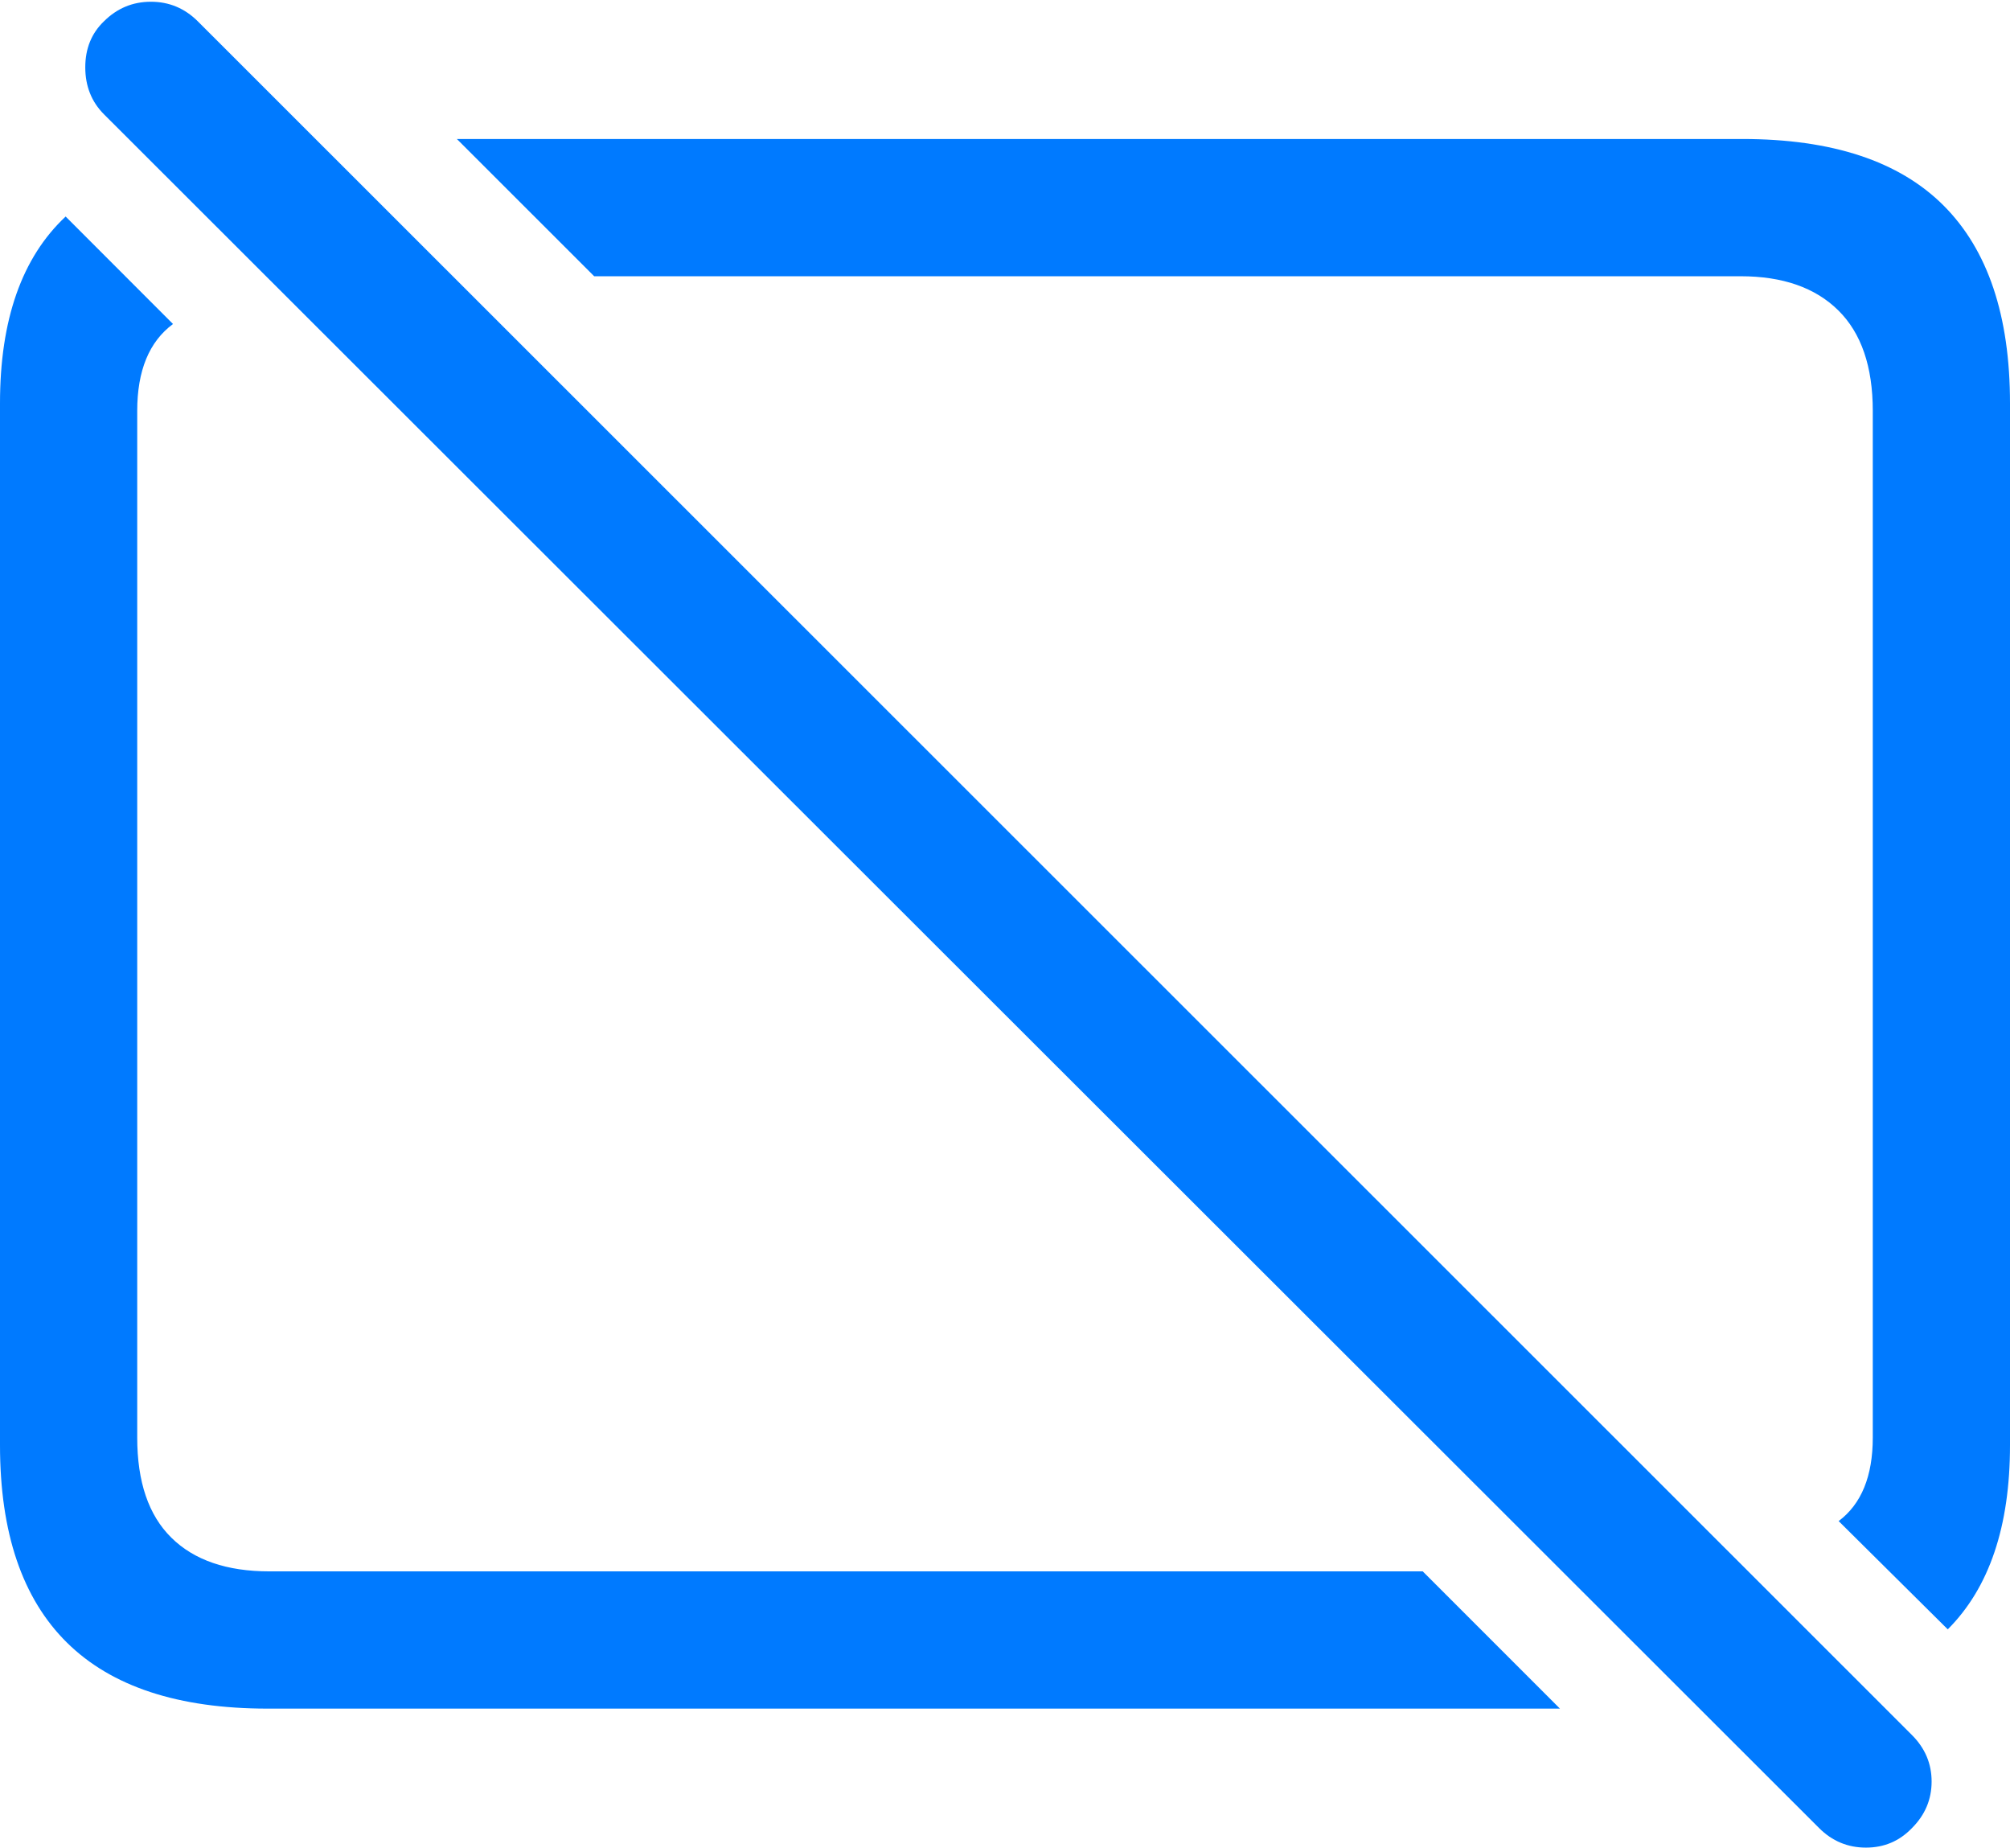 <?xml version="1.0" encoding="UTF-8"?>
<!--Generator: Apple Native CoreSVG 175.5-->
<!DOCTYPE svg
PUBLIC "-//W3C//DTD SVG 1.1//EN"
       "http://www.w3.org/Graphics/SVG/1.1/DTD/svg11.dtd">
<svg version="1.1" xmlns="http://www.w3.org/2000/svg" xmlns:xlink="http://www.w3.org/1999/xlink" width="23.027" height="21.162">
 <g>
  <rect height="21.162" opacity="0" width="23.027" x="0" y="0"/>
  <path d="M19.961 1.592L5.234 1.592L6.807 3.164L19.941 3.164Q20.664 3.164 21.06 3.555Q21.455 3.945 21.455 4.707L21.455 16.465Q21.455 17.129 21.064 17.422L22.314 18.662Q23.027 17.949 23.027 16.553L23.027 4.619Q23.027 3.115 22.266 2.354Q21.504 1.592 19.961 1.592ZM3.066 19.57L17.871 19.57L16.299 17.998L3.086 17.998Q2.354 17.998 1.963 17.612Q1.572 17.227 1.572 16.465L1.572 4.707Q1.572 4.014 1.982 3.711L0.752 2.48Q0 3.184 0 4.619L0 16.553Q0 18.057 0.767 18.814Q1.533 19.57 3.066 19.57Z" fill="#007aff"/>
  <path d="M20.84 20.938Q21.064 21.162 21.377 21.162Q21.689 21.162 21.904 20.938Q22.129 20.713 22.129 20.405Q22.129 20.098 21.904 19.873L2.266 0.244Q2.041 0.02 1.729 0.02Q1.416 0.02 1.191 0.244Q0.977 0.449 0.977 0.771Q0.977 1.094 1.191 1.309Z" fill="#007aff"/>
 </g>
</svg>
